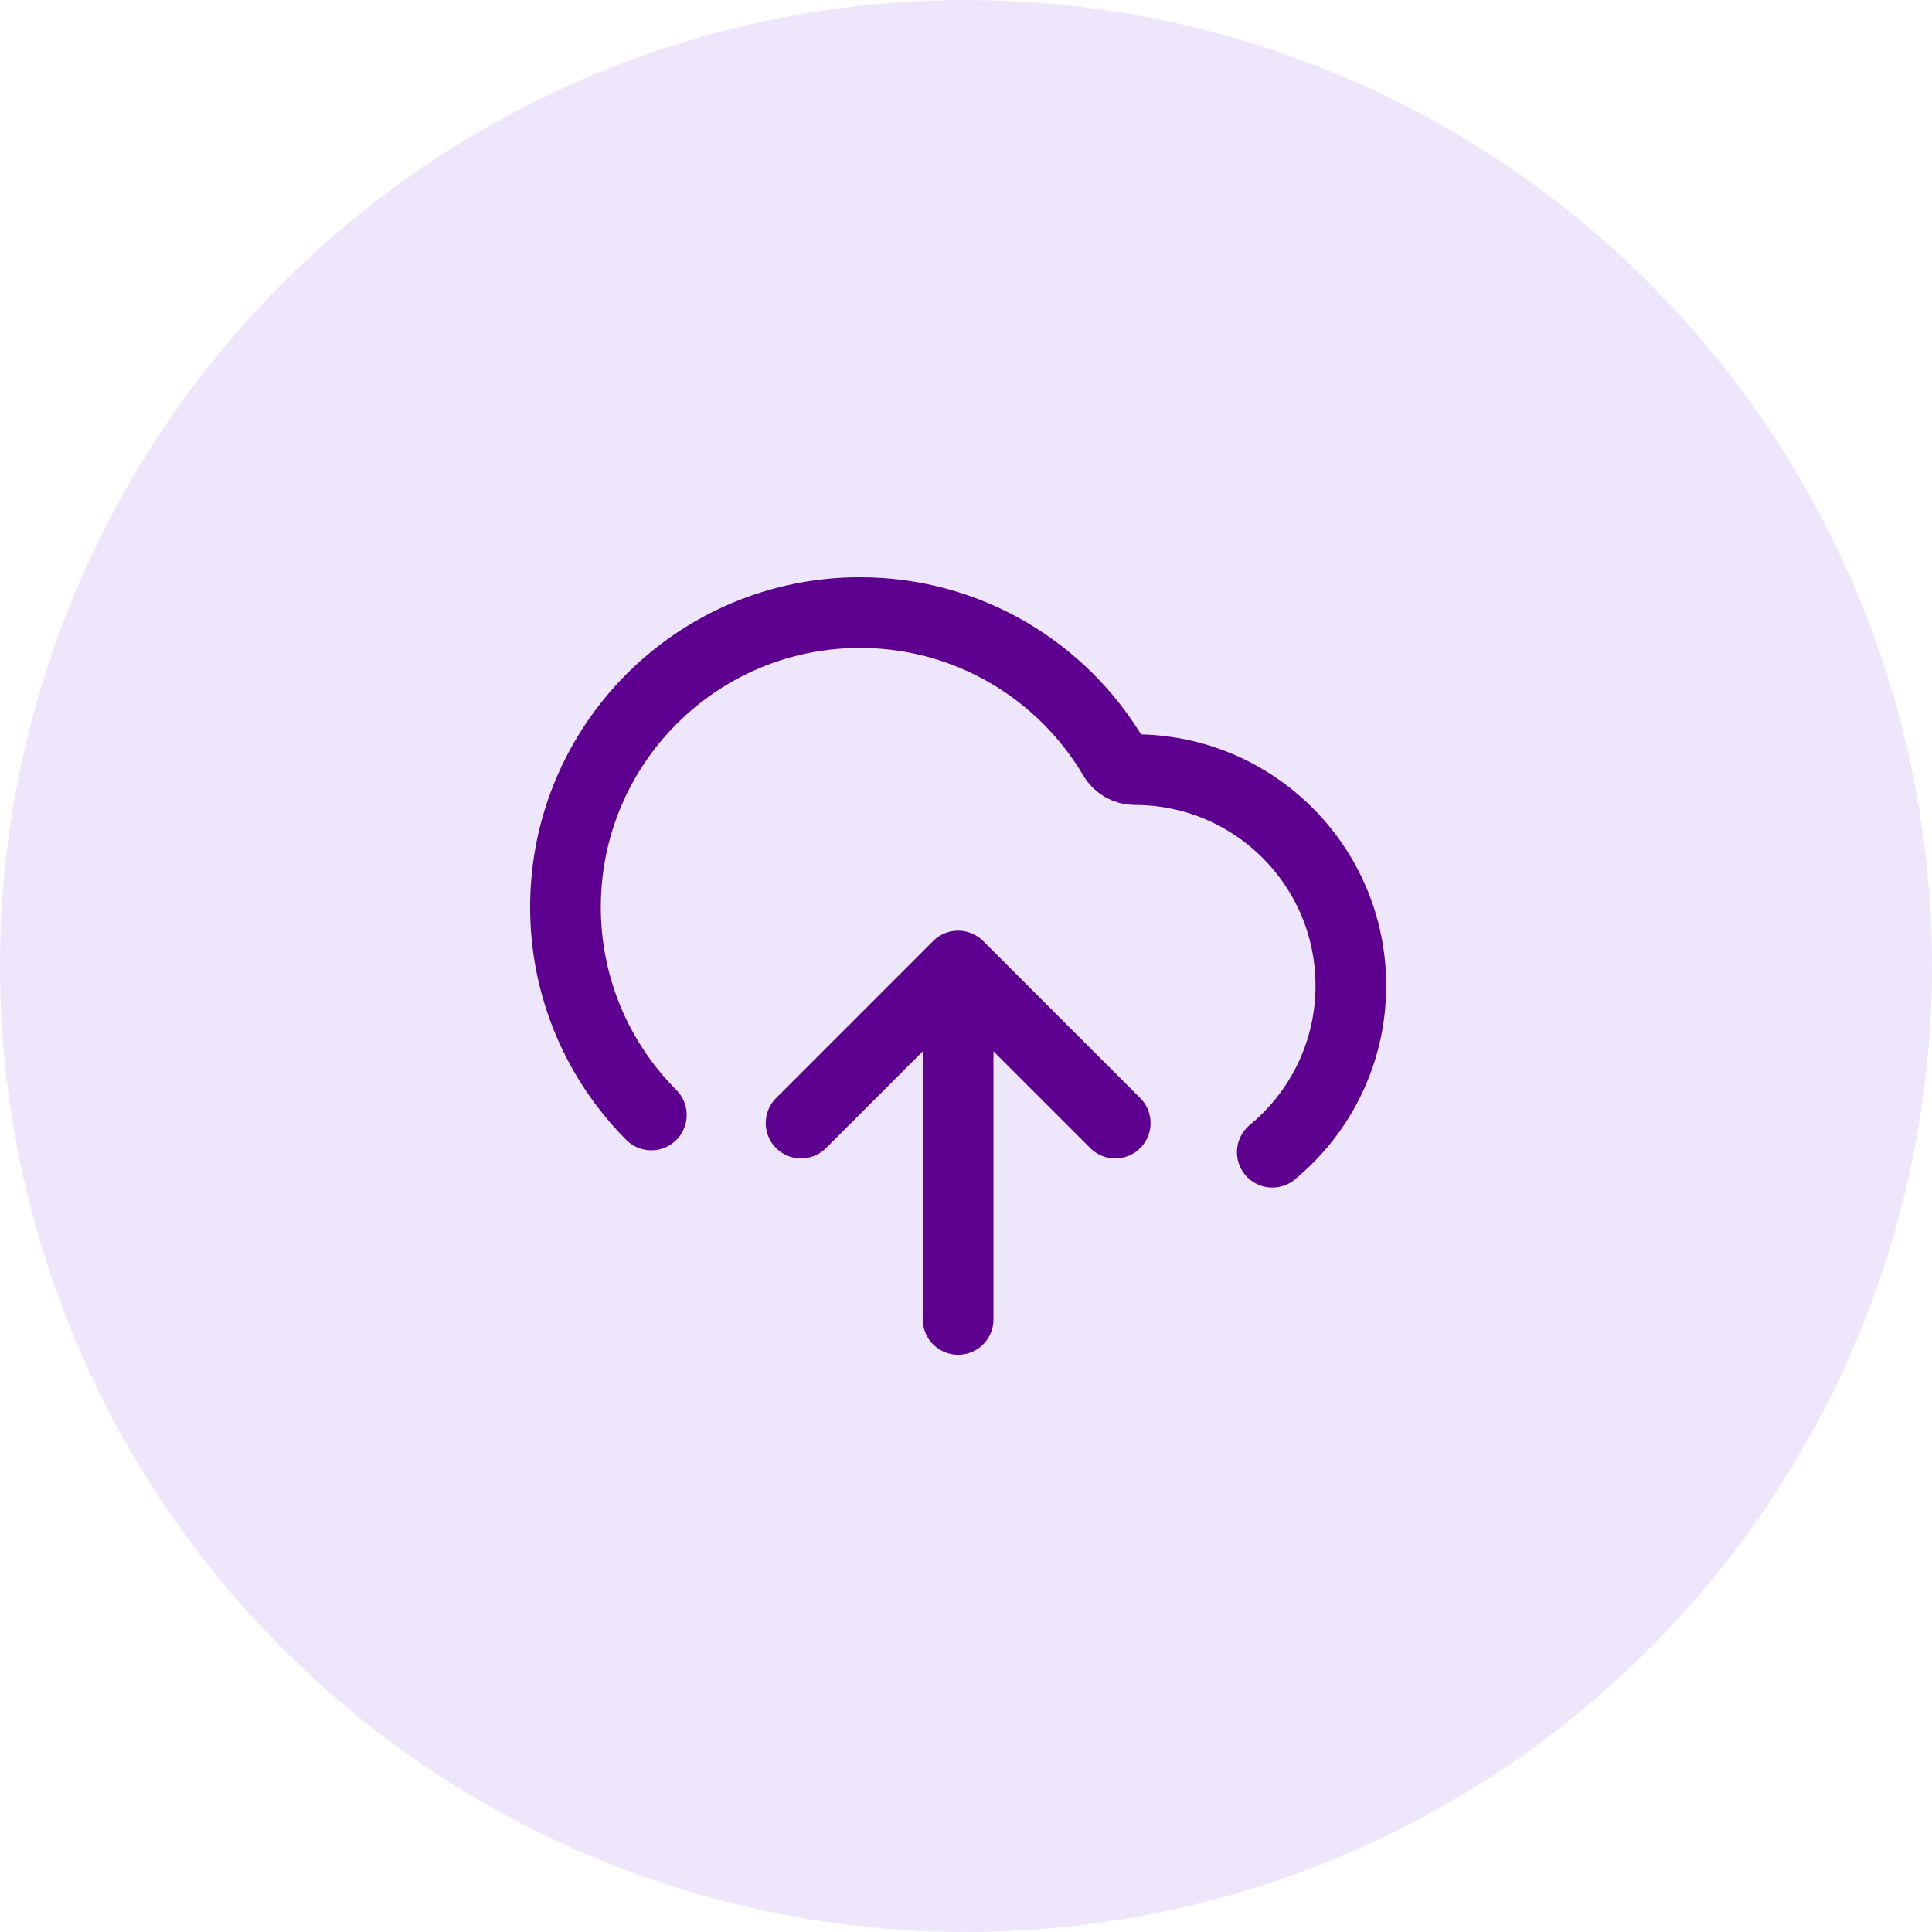 <svg width="41" height="41" viewBox="0 0 41 41" fill="none" xmlns="http://www.w3.org/2000/svg">
<circle cx="20.5" cy="20.5" r="20.5" fill="#5909D7" fill-opacity="0.1"/>
<path d="M17 23.833L20.333 20.5M20.333 20.5L23.667 23.833M20.333 20.5V28M27 24.452C28.018 23.612 28.667 22.34 28.667 20.917C28.667 18.385 26.615 16.333 24.083 16.333C23.901 16.333 23.731 16.238 23.638 16.081C22.552 14.237 20.545 13 18.25 13C14.798 13 12 15.798 12 19.25C12 20.972 12.696 22.531 13.822 23.661" stroke="#5D008F" stroke-width="1.5" stroke-linecap="round" stroke-linejoin="round"/>
</svg>
